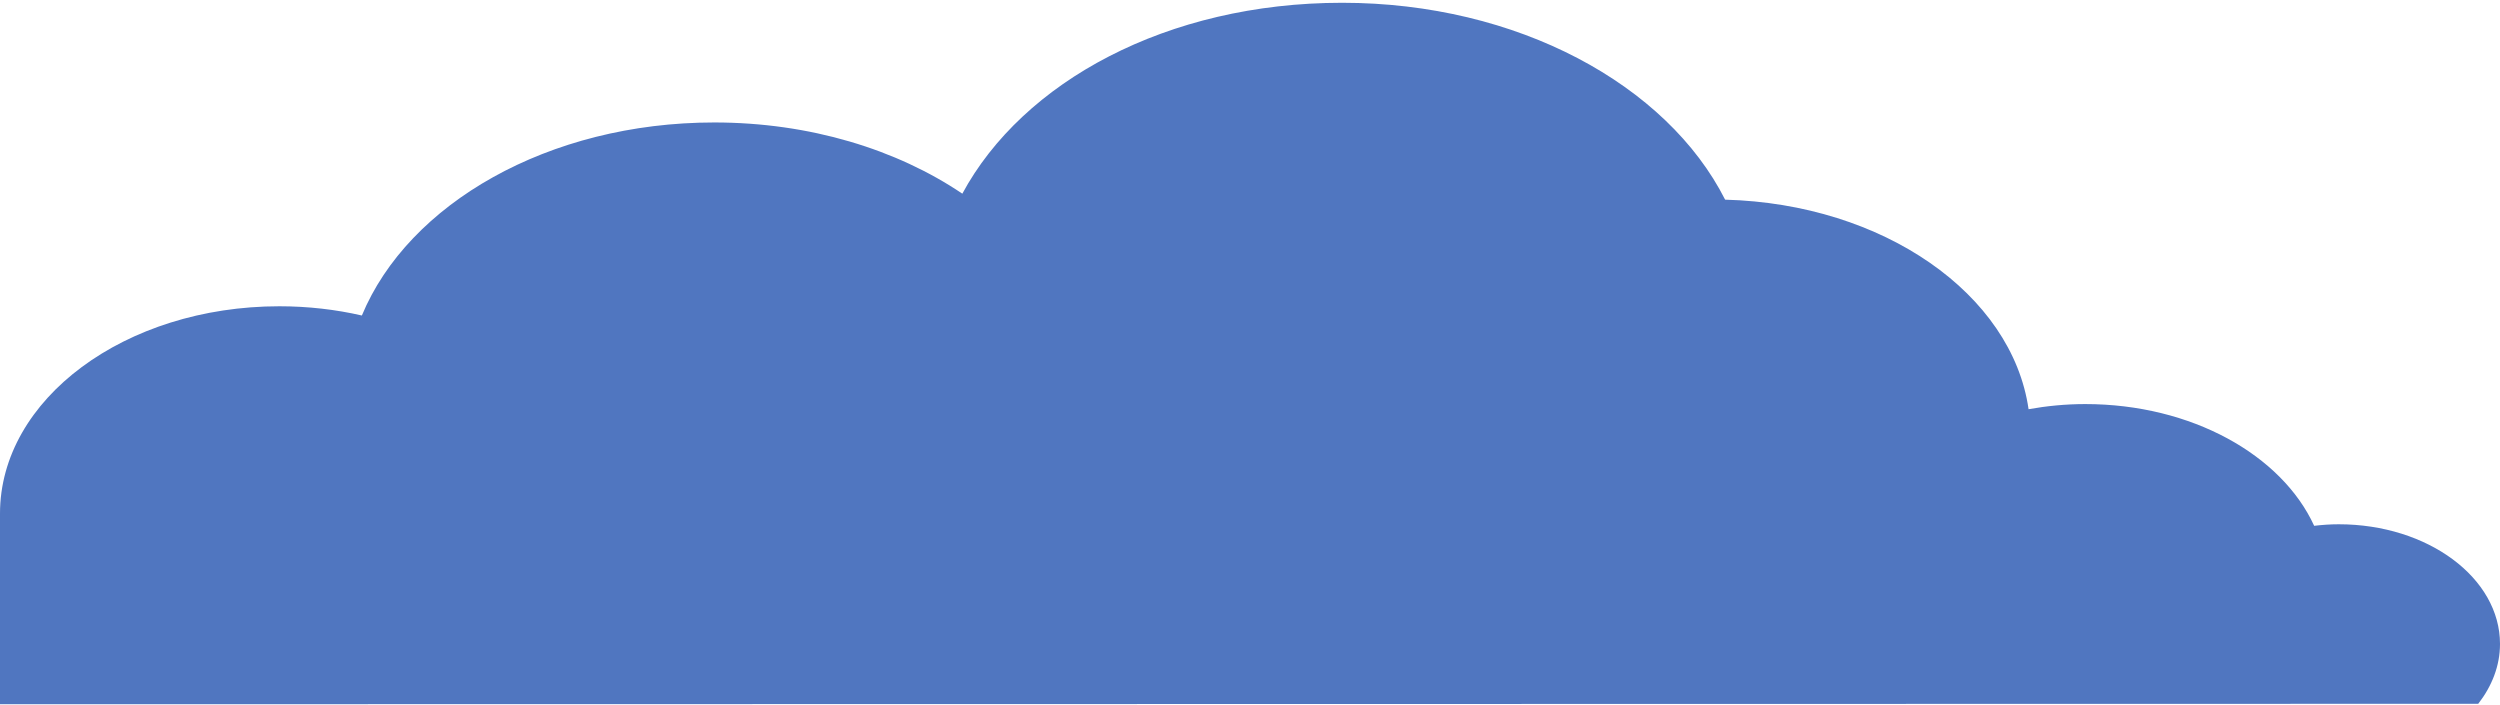 <svg width="752" height="212" viewBox="0 0 752 212" fill="none" xmlns="http://www.w3.org/2000/svg">
<path d="M0 193.702C0 193.702 0 211.703 0 211.832L745.45 211.703C749.574 206.406 752 200.26 752 193.702C752 173.824 730.272 157.7 703.484 157.7C700.954 157.7 698.494 157.88 696.102 158.163C686.33 136.871 659.23 121.544 627.244 121.544C621.353 121.544 615.67 122.11 610.194 123.087C605.204 88.448 566.495 61.318 518.915 60.058C501.414 25.471 456.433 0.835 403.723 0.835C351.014 0.835 307.627 24.622 289.468 58.258C269.784 44.963 243.586 36.837 214.857 36.837C164.989 36.837 122.815 61.267 108.849 94.903C101.018 93.103 92.666 92.126 84.037 92.126C37.635 92.126 0 120.053 0 154.486C0 179.739 0 193.702 0 193.702Z" fill="#5076C0"/>
</svg>
